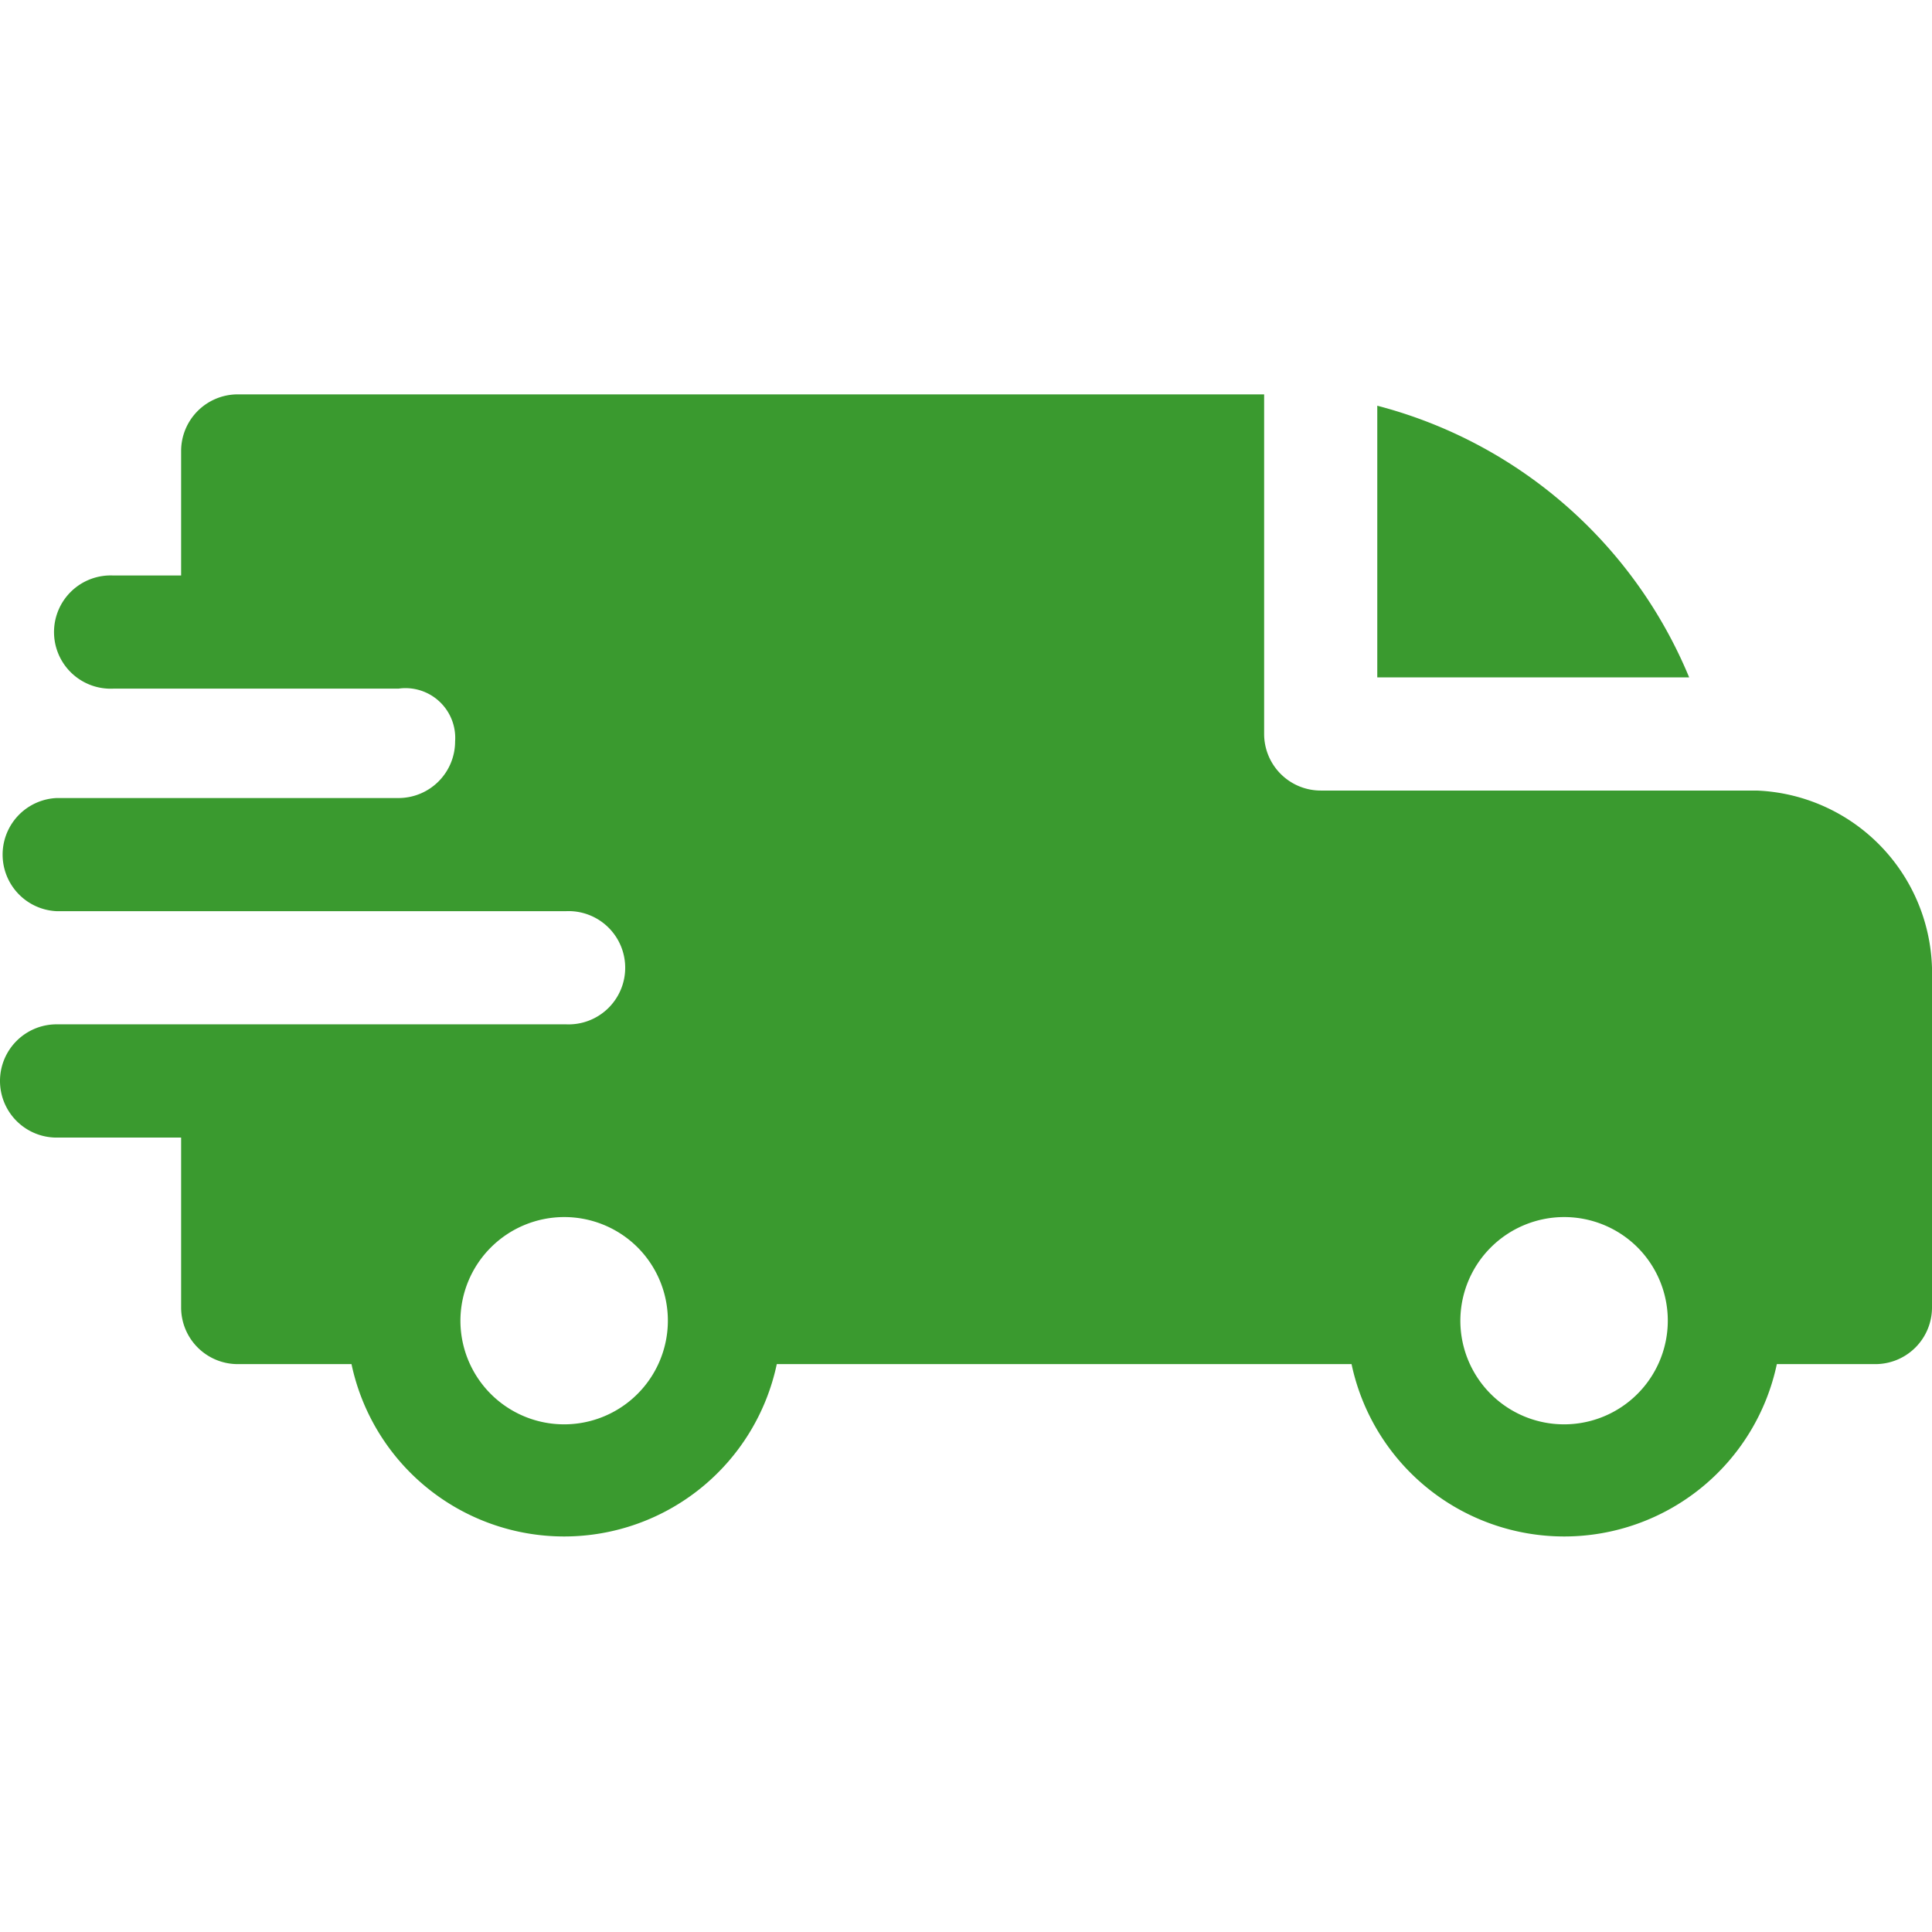 <svg xmlns="http://www.w3.org/2000/svg" xmlns:xlink="http://www.w3.org/1999/xlink" width="16" height="16" viewBox="0 0 16 16">
  <defs>
    <clipPath id="clip-path">
      <rect id="Rectangle_1968" data-name="Rectangle 1968" width="16" height="16" transform="translate(1063 375)" fill="#3a9a2f" stroke="#707070" stroke-width="1"/>
    </clipPath>
  </defs>
  <g id="Mask_Group_442" data-name="Mask Group 442" transform="translate(-1063 -375)" clip-path="url(#clip-path)">
    <g id="download_9_" data-name="download (9)" transform="translate(1063 378.266)">
      <path id="Path_1099" data-name="Path 1099" d="M11.406.094a3.845,3.845,0,0,1,2.583,2.25H11.406ZM3.3,2.437a.412.412,0,0,1,.469.437.469.469,0,0,1-.467.469H.469a.469.469,0,0,0,0,.937H4.687a.469.469,0,1,1,0,.937H.469a.469.469,0,0,0,0,.938H1.5V7.562a.469.469,0,0,0,.469.469h.942a1.8,1.8,0,0,0,3.522,0h4.76a1.8,1.8,0,0,0,3.522,0h.817A.469.469,0,0,0,16,7.562V4.75a1.513,1.513,0,0,0-1.452-1.469h-3.61a.469.469,0,0,1-.469-.469V0h-8.5A.469.469,0,0,0,1.5.469V1.5H.938a.469.469,0,1,0,0,.937ZM13.561,7.064a.859.859,0,1,1-1.467.608A.86.86,0,0,1,13.561,7.064Zm-8.281,0a.859.859,0,1,1-1.467.608A.86.86,0,0,1,5.28,7.064Zm0,0" transform="translate(0 0)" fill="#3a9a2f" fill-rule="evenodd"/>
    </g>
  </g>
</svg>
